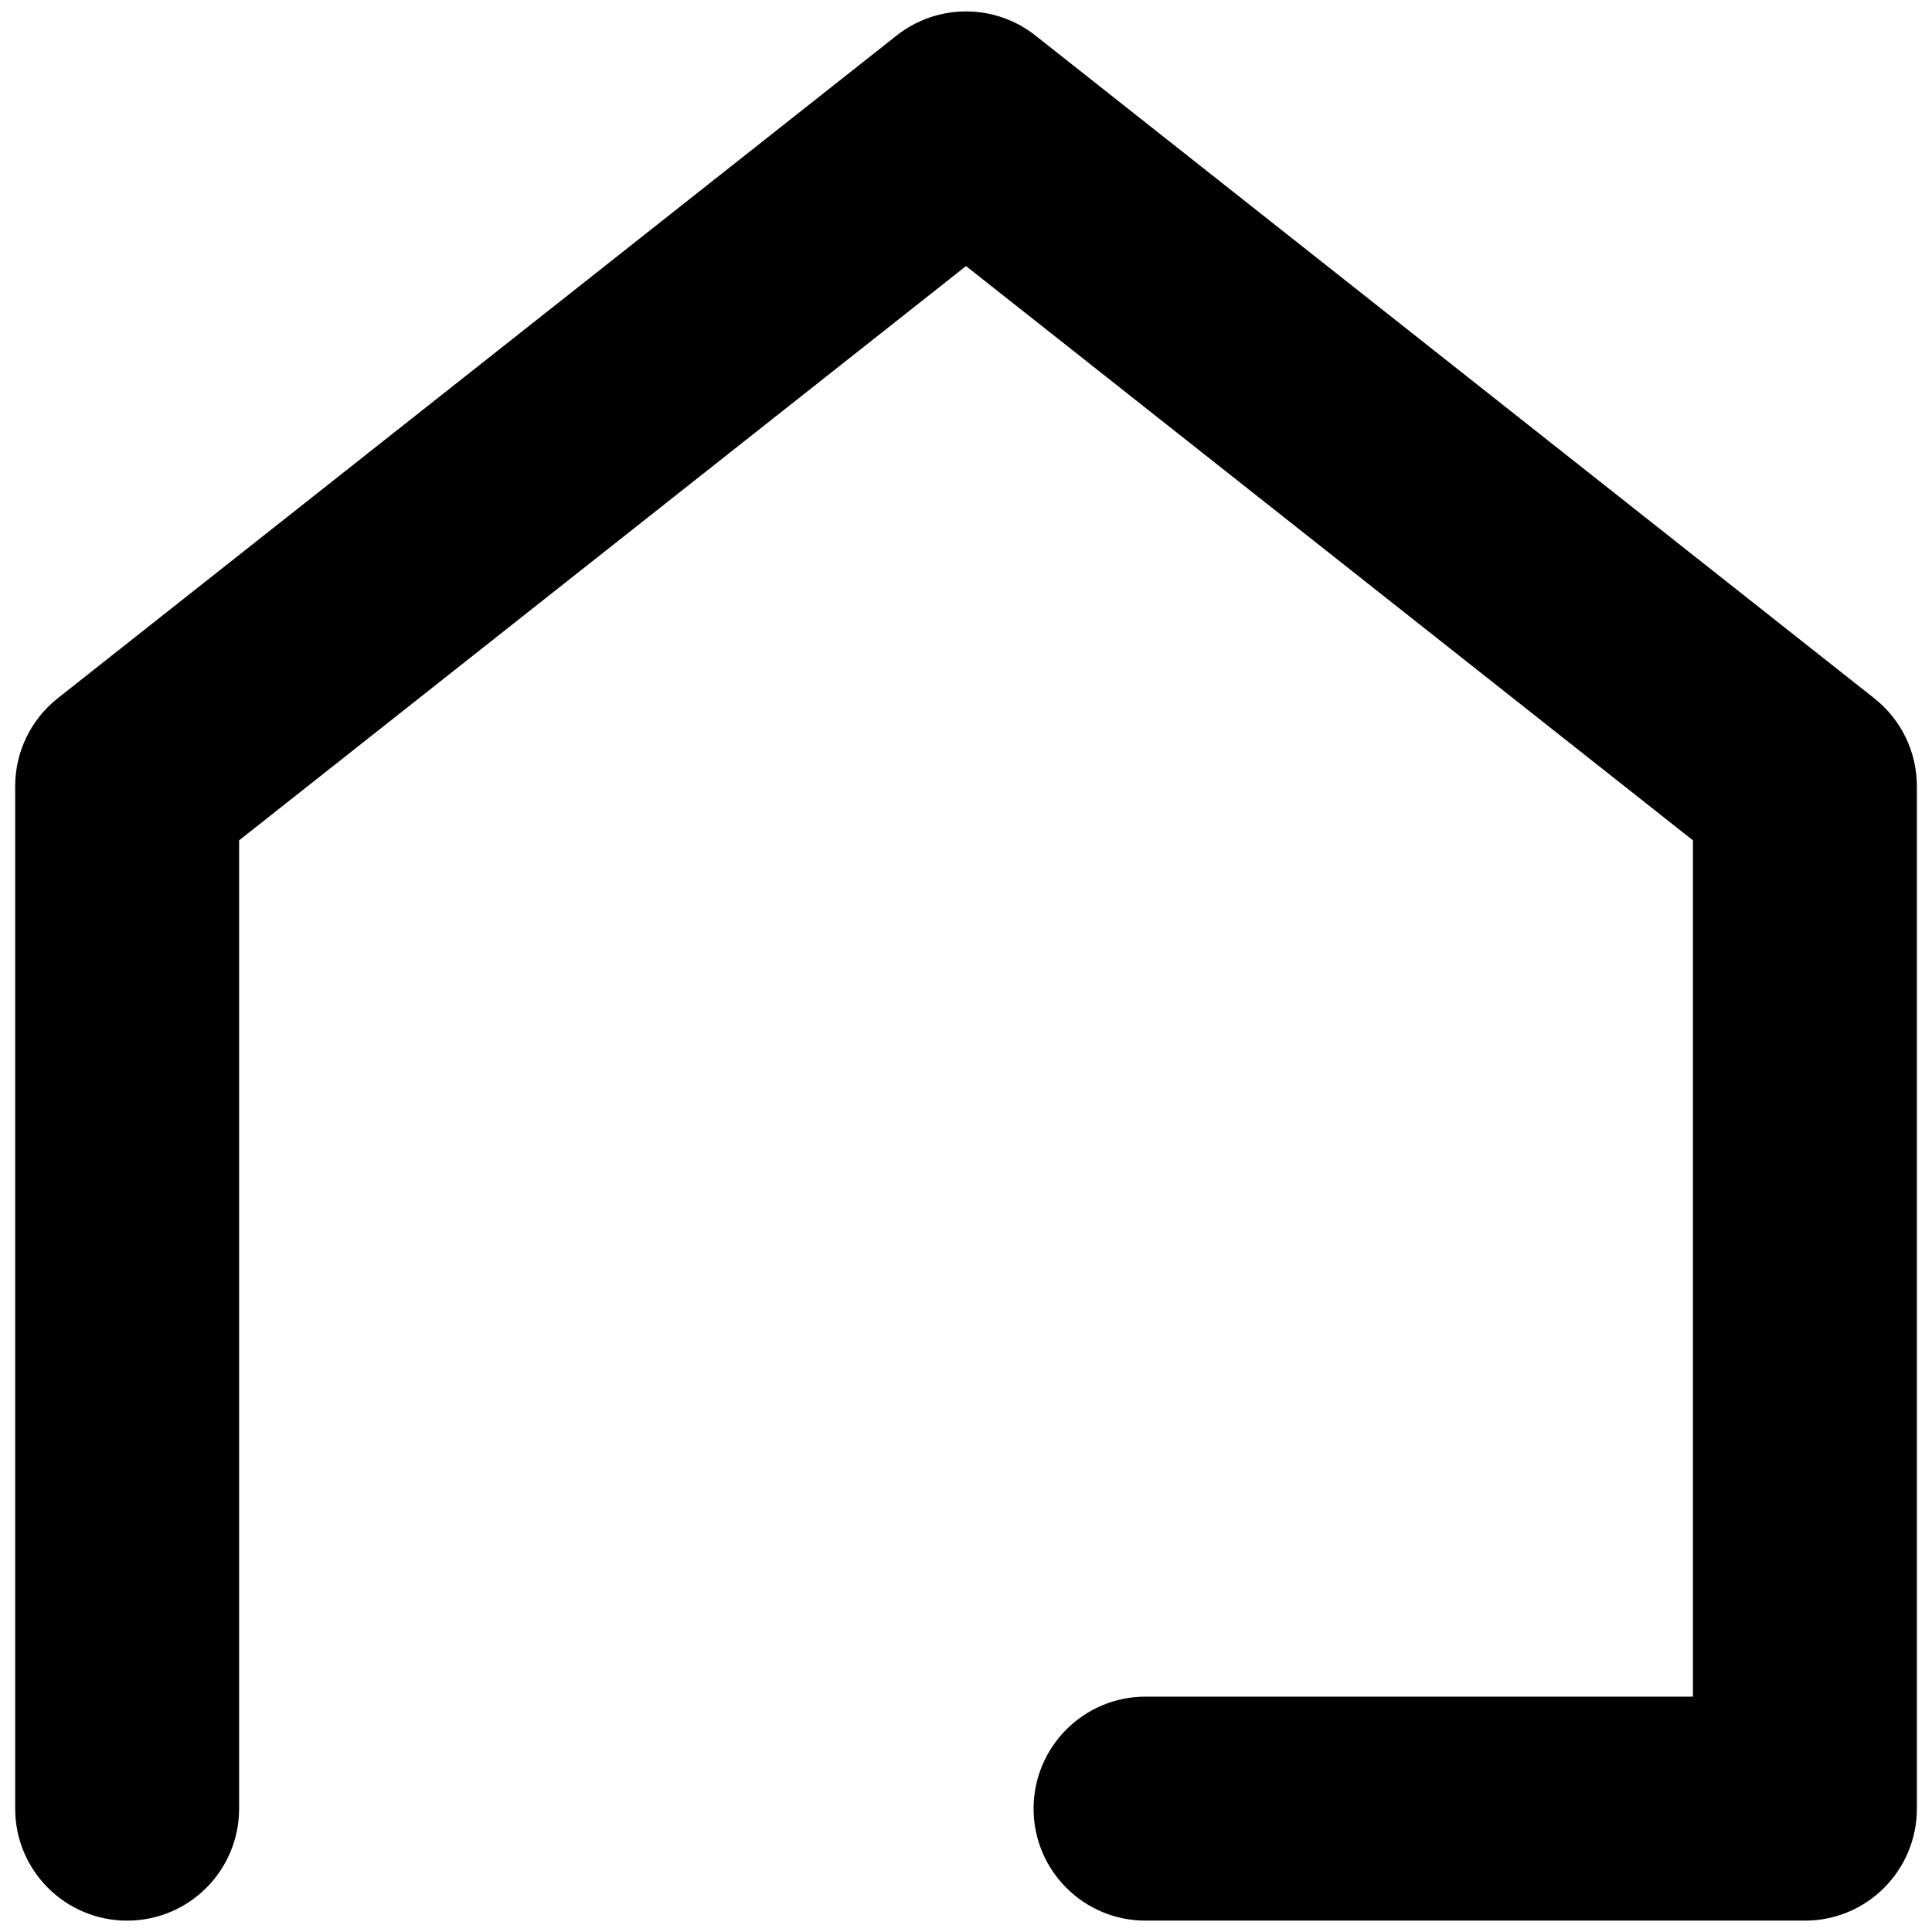 <?xml version="1.0" encoding="UTF-8" standalone="no"?>
<!-- Created with Inkscape (http://www.inkscape.org/) -->

<svg
   xmlns:dc="http://purl.org/dc/elements/1.1/"
   xmlns:cc="http://creativecommons.org/ns#"
   xmlns:rdf="http://www.w3.org/1999/02/22-rdf-syntax-ns#"
   xmlns:svg="http://www.w3.org/2000/svg"
   xmlns="http://www.w3.org/2000/svg"
   version="1.1"
   width="40"
   height="40"
   id="svg2"
   xml:space="preserve"><defs
     id="defs6"><clipPath
       id="clipPath16"><path
         d="M 0,55 55,55 55,0 0,0 0,55 z"
         id="path18" /></clipPath></defs><g
     transform="matrix(1.25,0,0,-1.25,-10.302,50.851)"
     id="g10"><g
       id="g12"><g
         clip-path="url(#clipPath16)"
         id="g14"><g
           transform="translate(45.895,33.437)"
           id="g20"><path
             d="M -6.61,-4.322 -20.503,6.655 c -0.674,0.533 -1.625,0.533 -2.3,0 L -36.698,-4.322 c -0.444,-0.352 -0.704,-0.887 -0.704,-1.455 l 0,-16.937 c 0,-1.024 0.83,-1.854 1.854,-1.854 1.025,0 1.855,0.83 1.855,1.854 l 0,16.039 12.04,9.512 12.04,-9.512 0,-14.183 -9.067,0 c -1.024,0 -1.854,-0.831 -1.854,-1.856 0,-1.024 0.83,-1.854 1.854,-1.854 l 10.922,0 c 1.024,0 1.854,0.83 1.854,1.854 l 0,16.937 c 0,0.568 -0.26,1.103 -0.706,1.455"
             id="path22"
             style="fill:#000000;fill-opacity:1;fill-rule:nonzero;stroke:none" /></g></g></g></g></svg>
